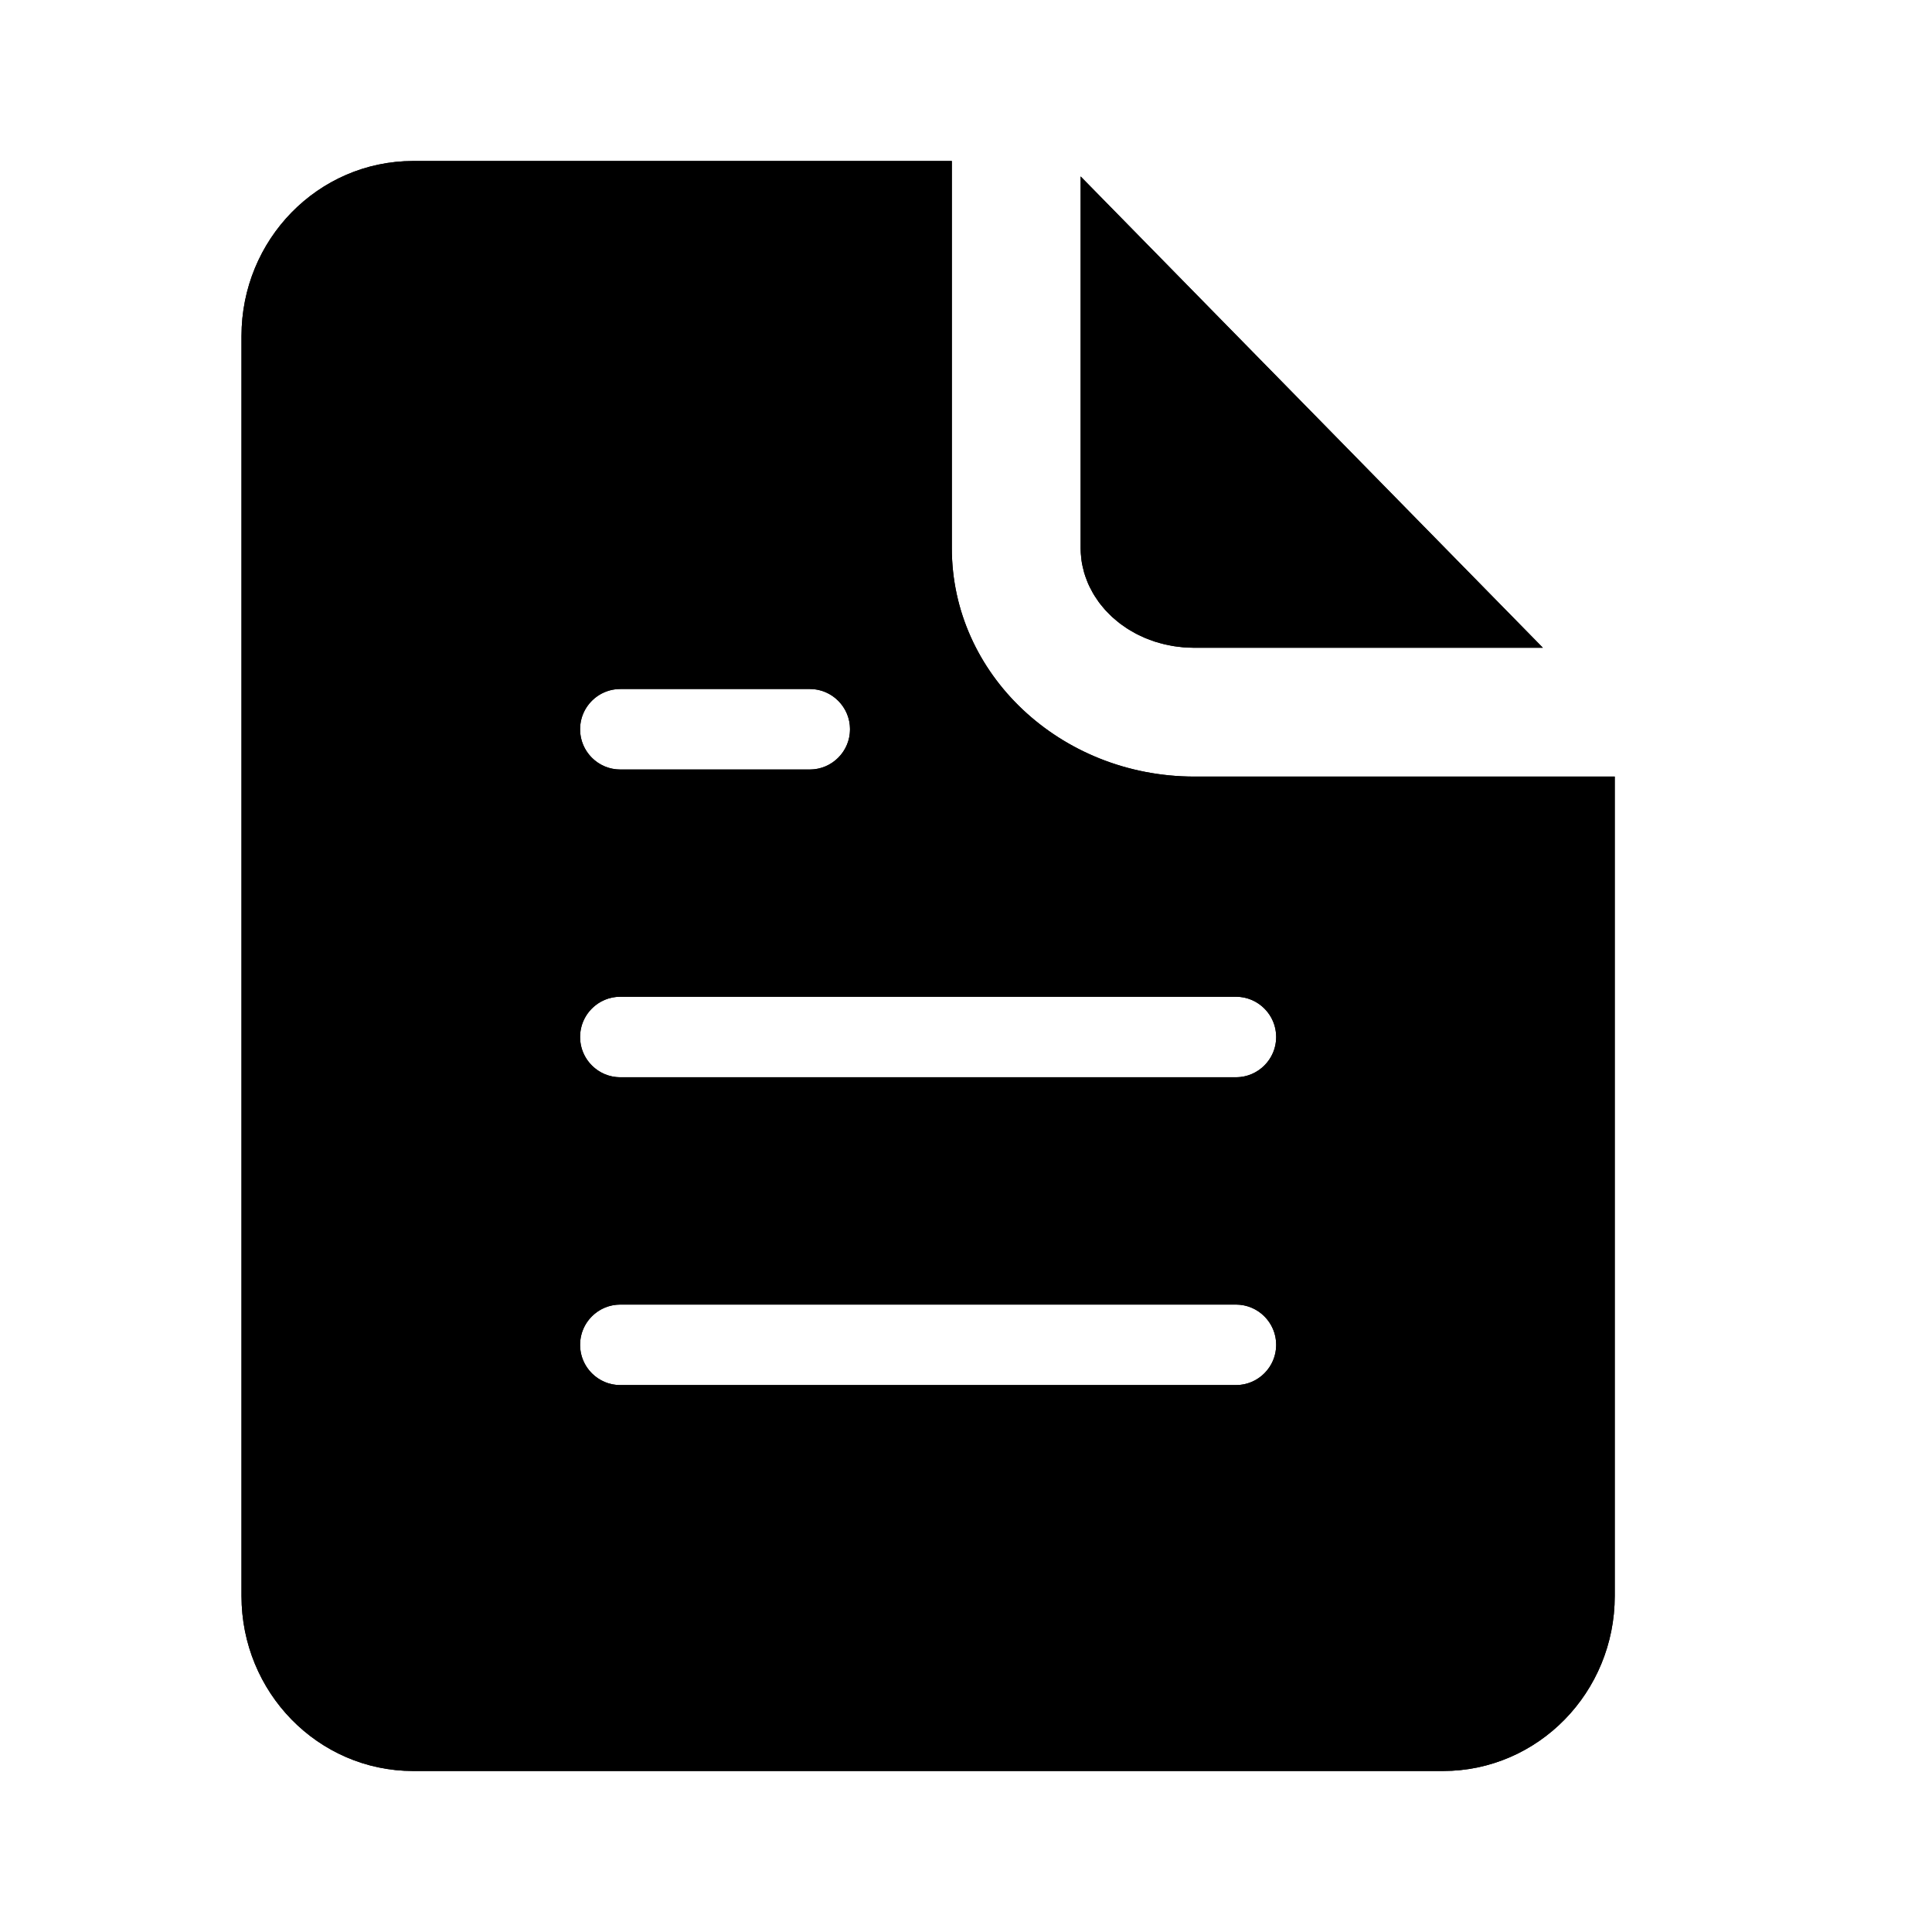 <?xml version="1.0" encoding="UTF-8"?>
<svg width="24px" height="24px" viewBox="0 0 24 24" version="1.1" xmlns="http://www.w3.org/2000/svg" xmlns:xlink="http://www.w3.org/1999/xlink">
    
    <defs>
        <path d="M17.059,7.647 L17.059,17.826 C17.059,19.027 16.104,20 14.926,20 L2.132,20 C0.955,20 0,19.027 0,17.826 L0,2.174 C0,0.973 0.955,0 2.132,0 L8.824,0 L8.824,4.81 C8.824,6.377 10.173,7.647 11.838,7.647 L17.059,7.647 Z M10.424,0.192 L16.167,6.047 L11.838,6.047 C11.036,6.047 10.424,5.471 10.424,4.81 L10.424,0.192 Z M4.706,7.559 L7.059,7.559 C7.335,7.559 7.559,7.335 7.559,7.059 C7.559,6.783 7.335,6.559 7.059,6.559 L4.706,6.559 C4.43,6.559 4.206,6.783 4.206,7.059 C4.206,7.335 4.43,7.559 4.706,7.559 Z M4.706,15.206 L12.353,15.206 C12.629,15.206 12.853,14.982 12.853,14.706 C12.853,14.43 12.629,14.206 12.353,14.206 L4.706,14.206 C4.43,14.206 4.206,14.43 4.206,14.706 C4.206,14.982 4.43,15.206 4.706,15.206 Z M4.706,11.382 L12.353,11.382 C12.629,11.382 12.853,11.158 12.853,10.882 C12.853,10.606 12.629,10.382 12.353,10.382 L4.706,10.382 C4.43,10.382 4.206,10.606 4.206,10.882 C4.206,11.158 4.43,11.382 4.706,11.382 Z" id="path-1"></path>
    </defs>
    <g id="Documents-Inversed" stroke="none" stroke-width="1" fill="none" fill-rule="evenodd">
        <g id="Group-2" transform="translate(3, 2)">
            <g id="Group">
                <g id="Group-10">
                    <g id="Combined-Shape">
                        <use fill="#000000" fill-rule="evenodd" xlink:href="#path-1"></use>
                        <path stroke="#000000" stroke-width="1.6" d="M16.259,8.447 L11.838,8.447 C9.742,8.447 8.024,6.83 8.024,4.81 L8.024,0.8 L2.132,0.8 C1.4,0.8 0.8,1.412 0.8,2.174 L0.8,17.826 C0.8,18.588 1.4,19.2 2.132,19.2 L14.926,19.2 C15.659,19.2 16.259,18.588 16.259,17.826 L16.259,8.447 Z M11.224,2.15 L11.224,4.81 C11.224,5.022 11.475,5.247 11.838,5.247 L14.261,5.247 L11.224,2.15 Z M4.706,8.359 C3.988,8.359 3.406,7.777 3.406,7.059 C3.406,6.341 3.988,5.759 4.706,5.759 L7.059,5.759 C7.777,5.759 8.359,6.341 8.359,7.059 C8.359,7.777 7.777,8.359 7.059,8.359 L4.706,8.359 Z M4.706,16.006 C3.988,16.006 3.406,15.424 3.406,14.706 C3.406,13.988 3.988,13.406 4.706,13.406 L12.353,13.406 C13.071,13.406 13.653,13.988 13.653,14.706 C13.653,15.424 13.071,16.006 12.353,16.006 L4.706,16.006 Z M4.706,12.182 C3.988,12.182 3.406,11.6 3.406,10.882 C3.406,10.164 3.988,9.582 4.706,9.582 L12.353,9.582 C13.071,9.582 13.653,10.164 13.653,10.882 C13.653,11.6 13.071,12.182 12.353,12.182 L4.706,12.182 Z"></path>
                    </g>
                </g>
            </g>
        </g>
    </g>
</svg>
